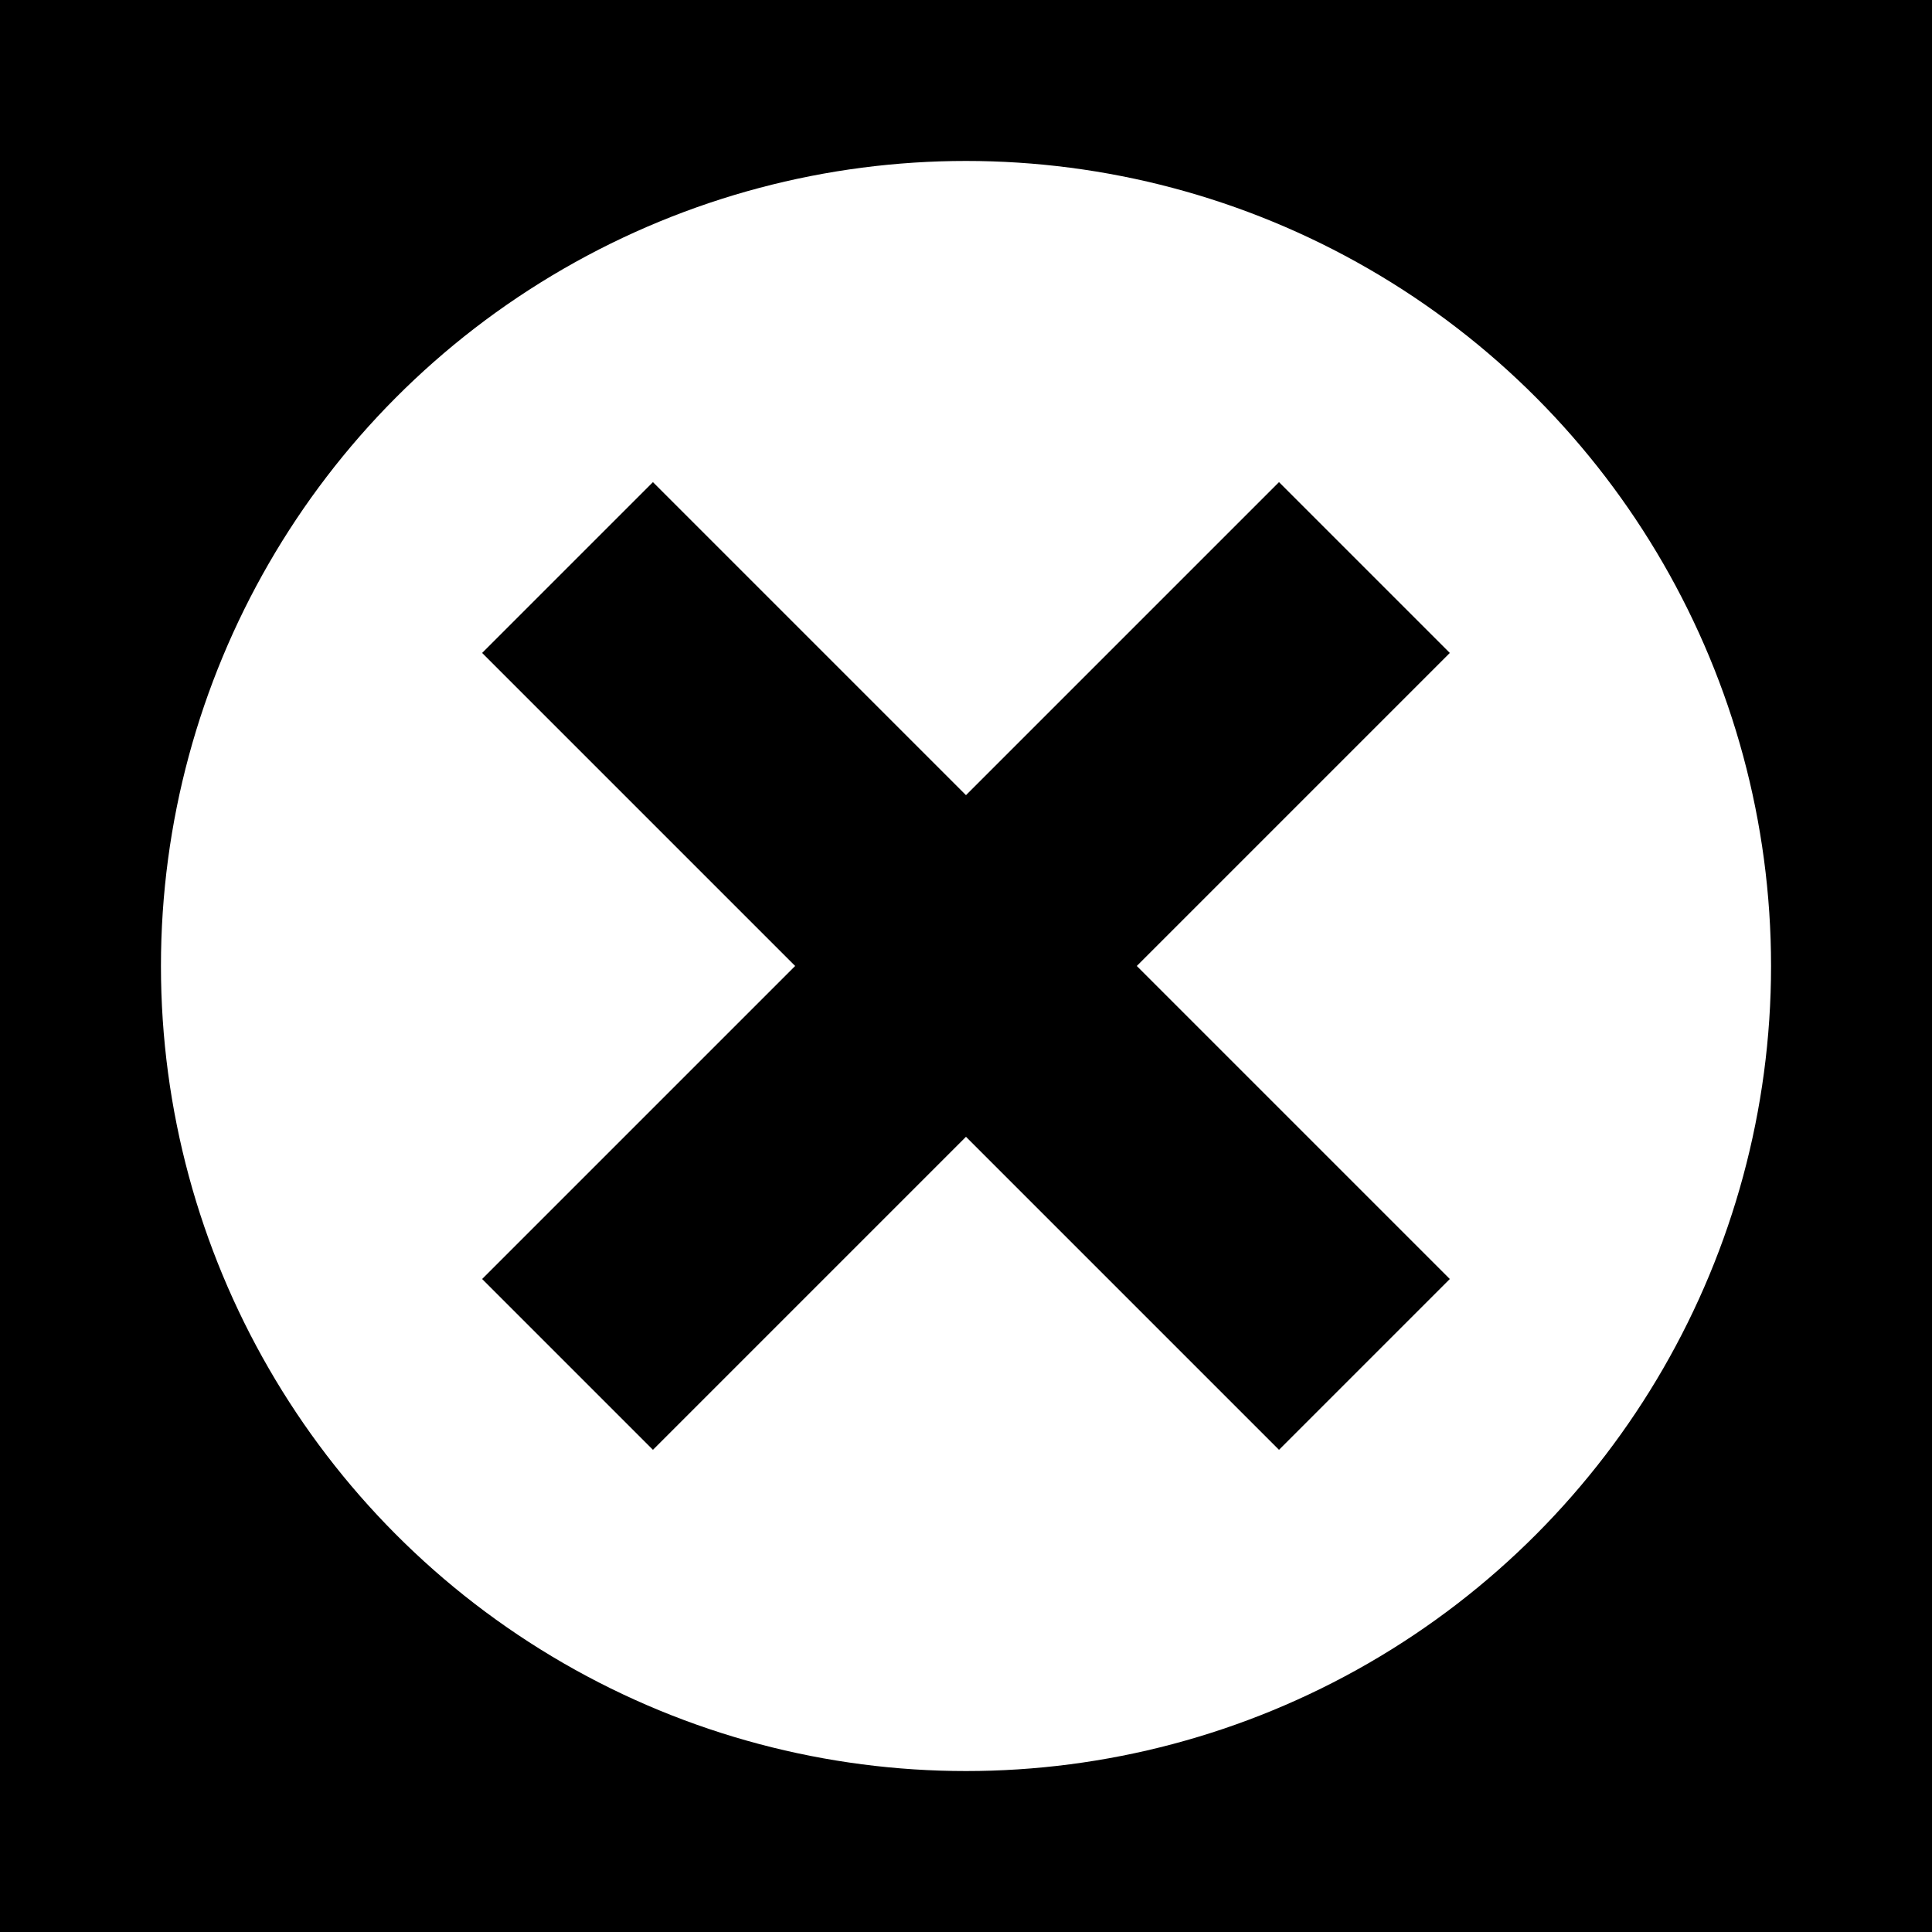 <!-- Created with Inkscape (http://www.inkscape.org/) -->
<svg width="24" height="24" version="1.1" viewBox="0 0 6.35 6.35" xmlns="http://www.w3.org/2000/svg">
 <g stroke-width=".265">
  <rect width="6.35" height="6.35" stop-color="#000000"/>
  <circle cx="3.175" cy="3.175" r="2.646" fill="#fff" stop-color="#000000"/>
  <rect transform="rotate(45)" x="4.093" y="-1.852" width=".794" height="3.704" stop-color="#000000"/>
  <rect transform="rotate(135)" x="-.397" y="-6.342" width=".794" height="3.704" stop-color="#000000"/>
 </g>
</svg>
